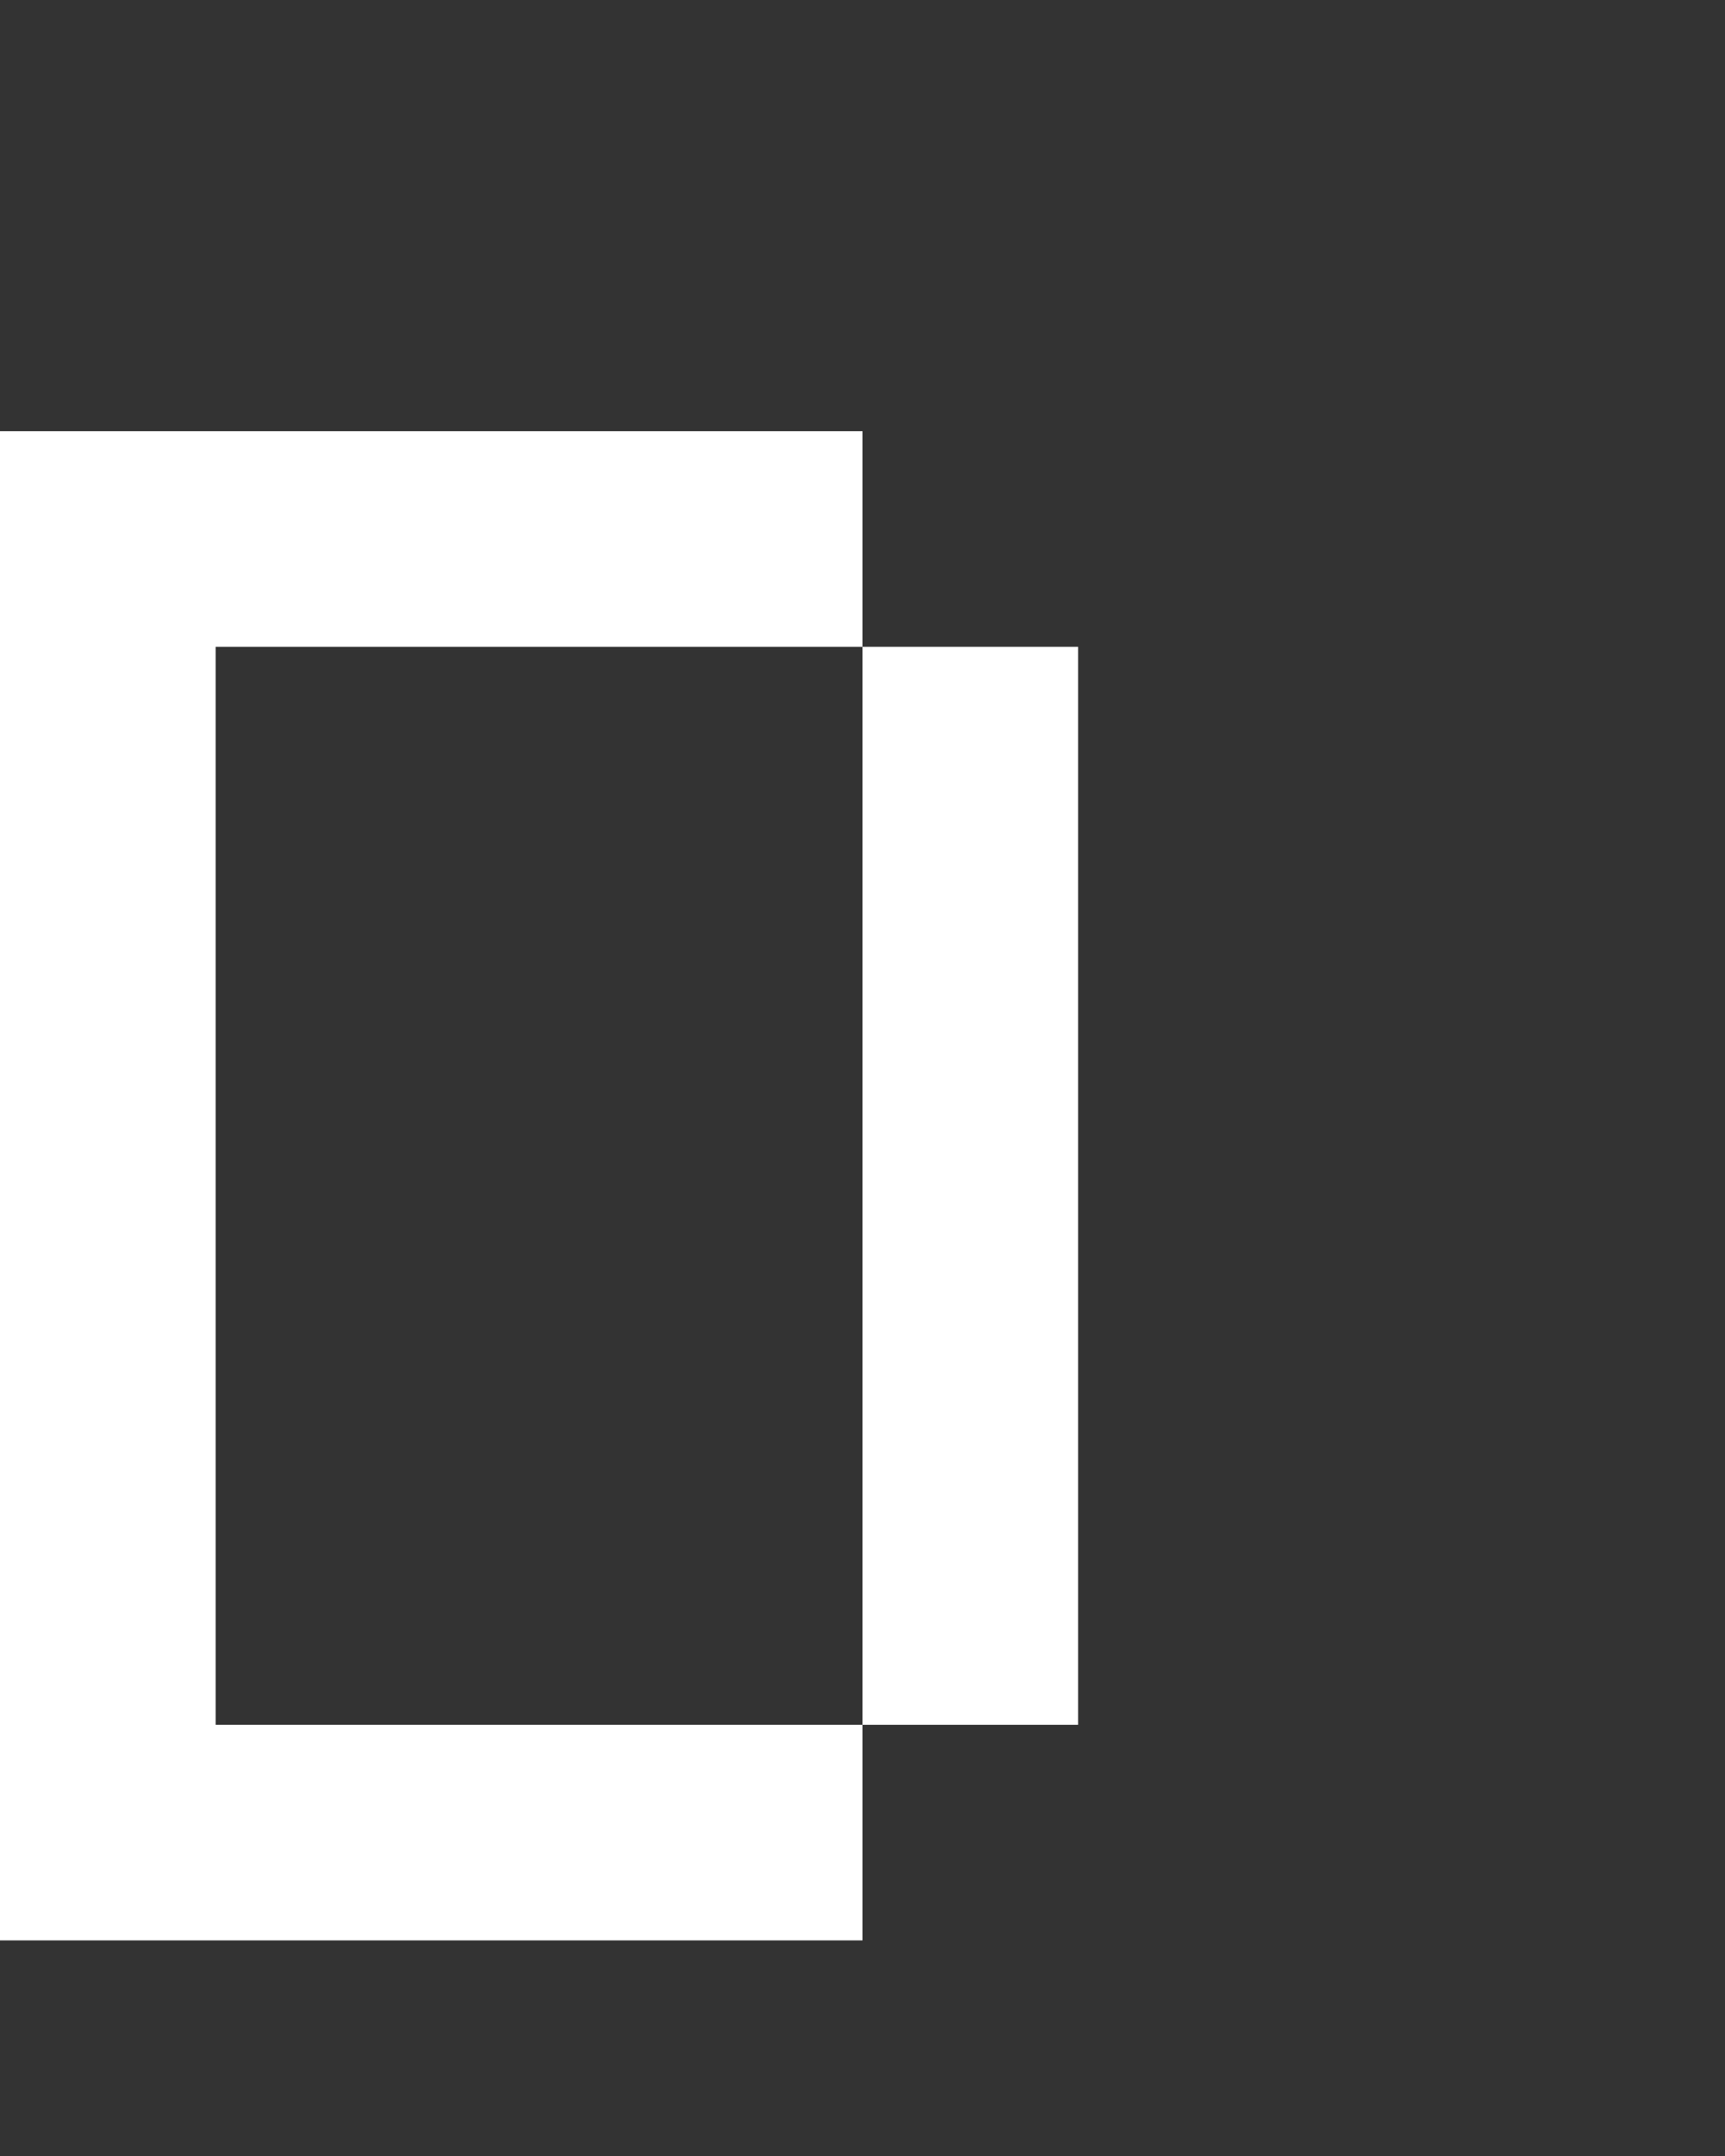 <svg xmlns="http://www.w3.org/2000/svg" width="8" height="10" fill="none" viewBox="0 0 8 10">
  <rect x="0" y="0" width="8" height="10" fill="#333333" stroke="none"/>
  <path fill="#fff" d="M4 2v1H1V2h3Zm0 6v1H1V8h3ZM1 9H0V2h1v7Zm4-1H4V3h1v5Z"/>
</svg>
